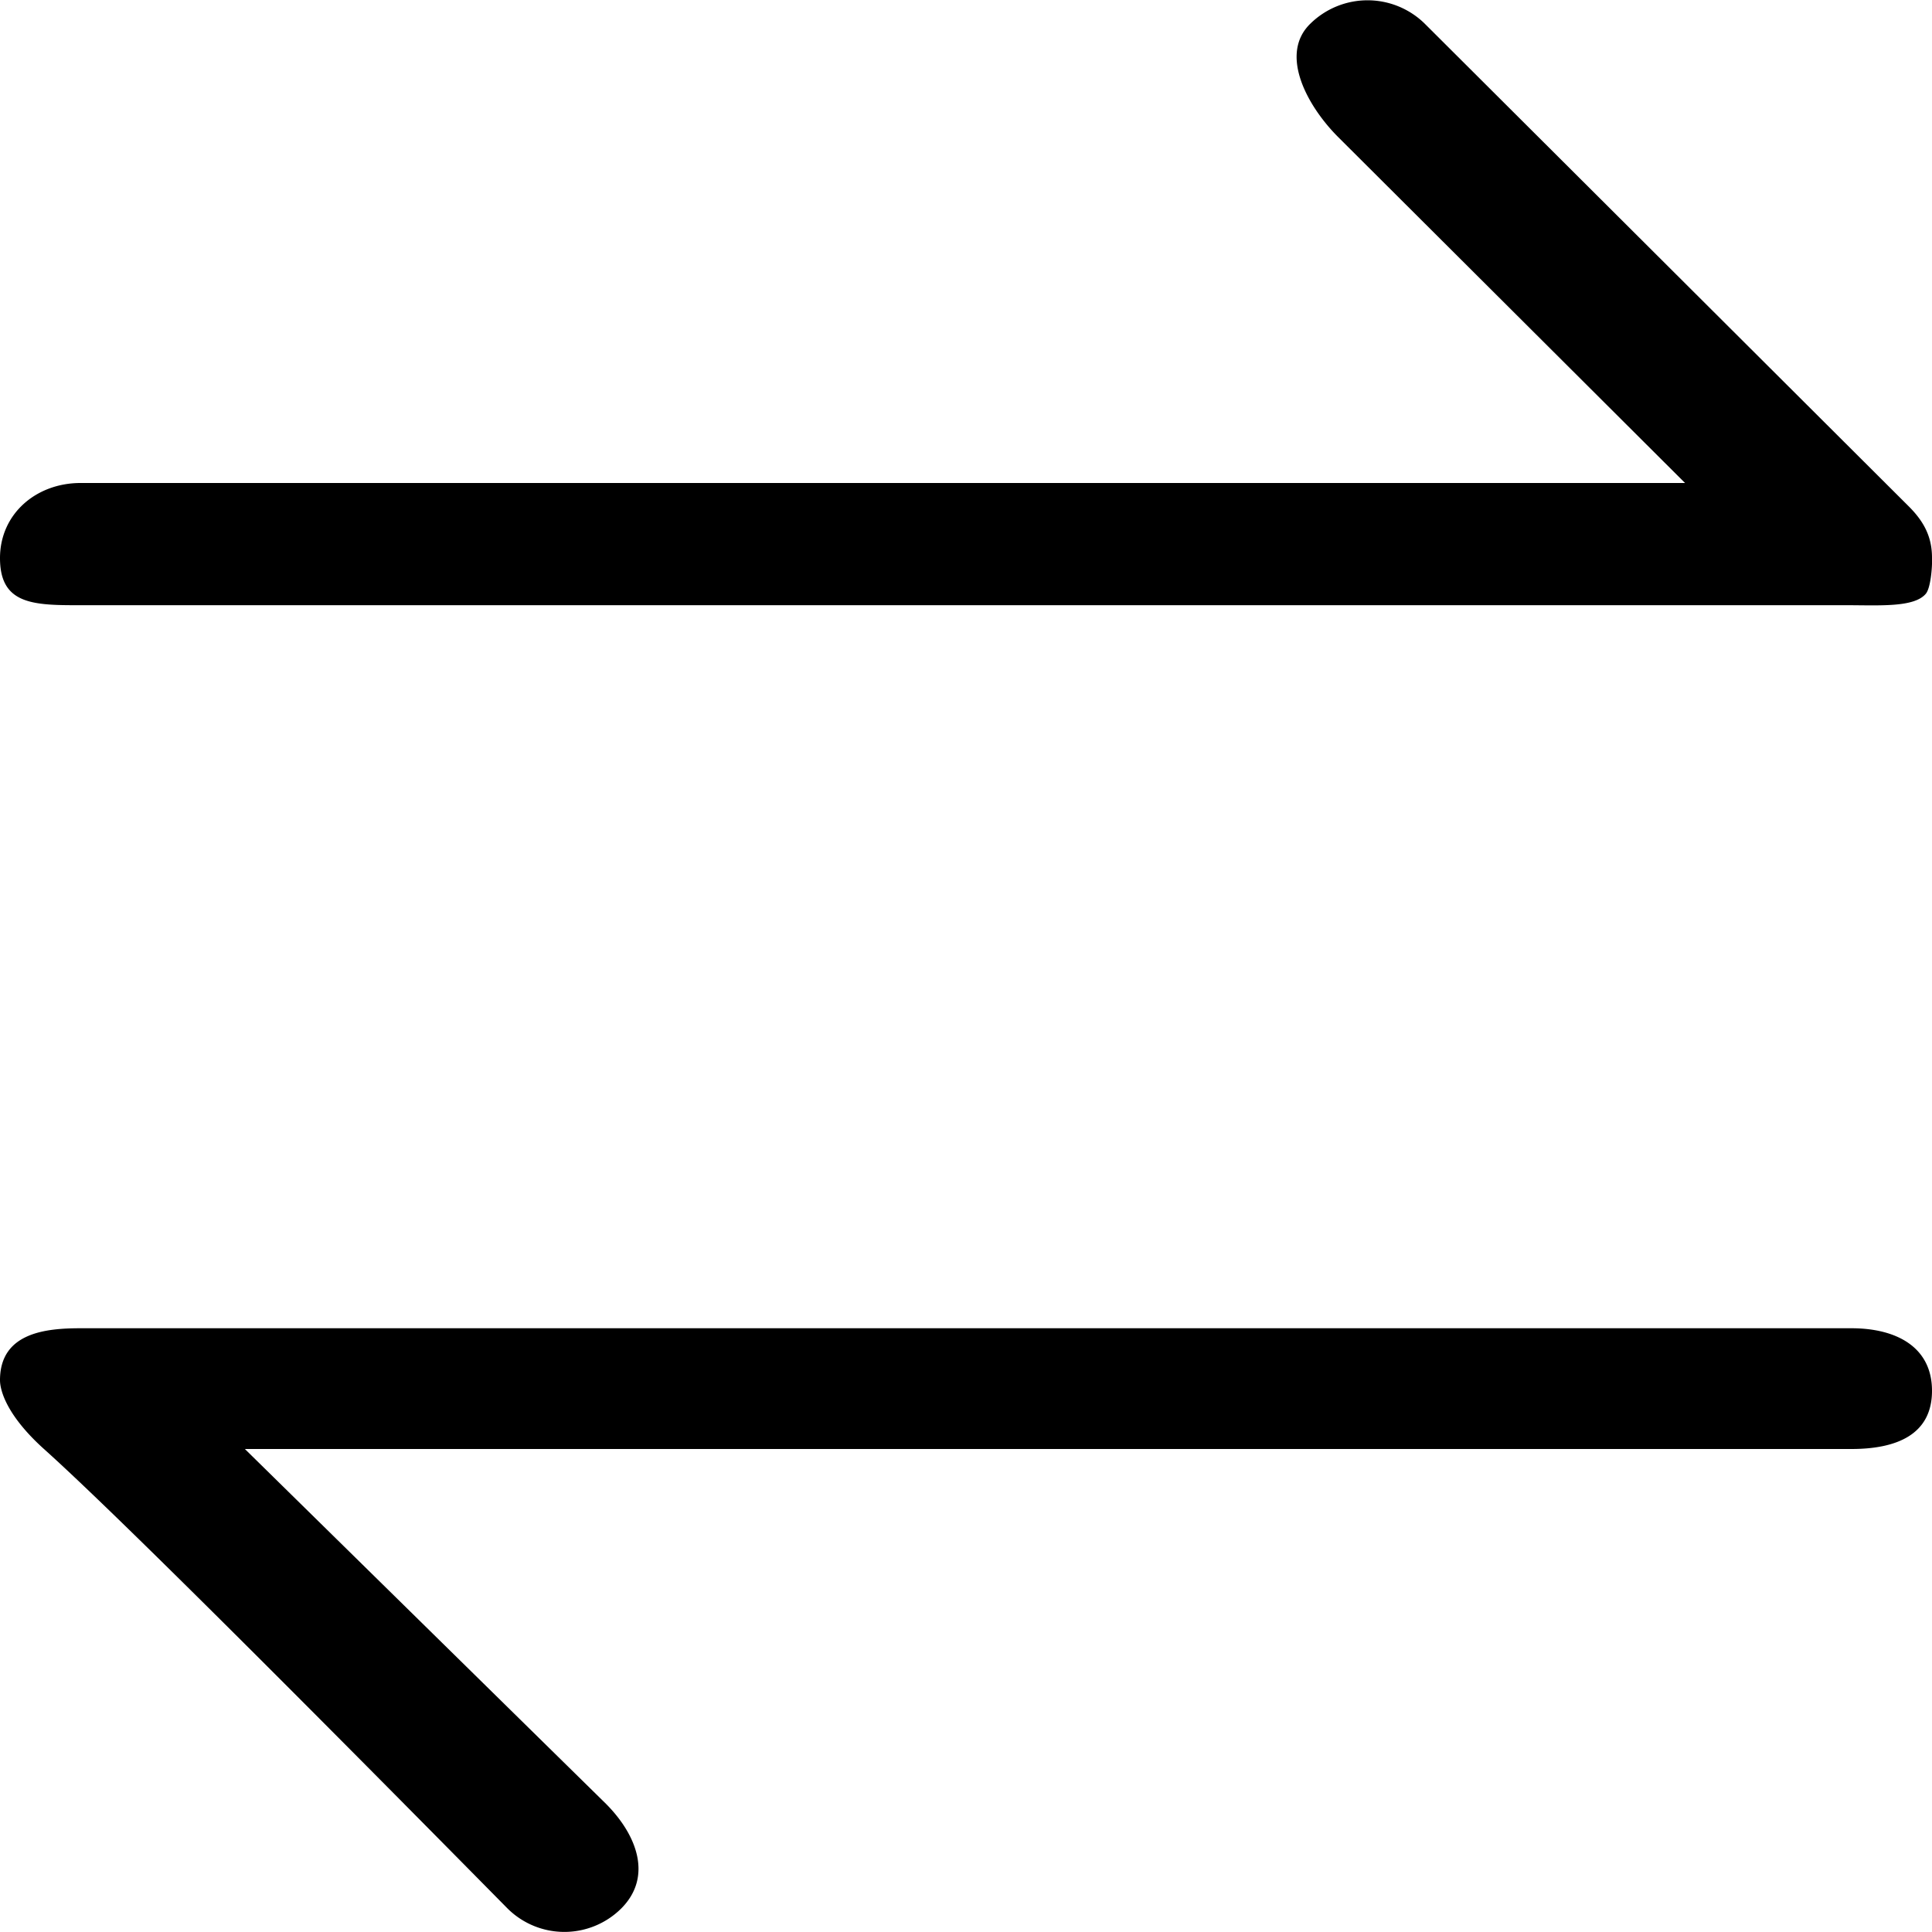 <?xml version="1.0" standalone="no"?><!DOCTYPE svg PUBLIC "-//W3C//DTD SVG 1.1//EN" "http://www.w3.org/Graphics/SVG/1.1/DTD/svg11.dtd"><svg t="1630077550960" class="icon" viewBox="0 0 1024 1024" version="1.1" xmlns="http://www.w3.org/2000/svg" p-id="6155" xmlns:xlink="http://www.w3.org/1999/xlink" width="200" height="200"><defs><style type="text/css"></style></defs><path d="M981.312 704c23.488 0 42.688 9.728 42.688 33.152 0 23.488-19.2 30.848-42.688 30.848H129.792l191.36 188.032c16.64 16.704 24.768 38.784 8.128 55.488a42.752 42.752 0 0 1-60.288 0C137.216 877.952 55.36 796.736 23.296 768 3.2 749.888 0 736.64 0 731.52c0-25.472 24.896-27.52 42.688-27.52h938.624zM1024 295.808v2.88c0 1.92-0.64 12.8-3.264 16-6.208 7.424-24.768 6.08-42.56 6.08H39.552C16 320.768 0 319.296 0 295.808S19.2 256 42.688 256h850.432l-183.744-183.232c-16.64-16.576-31.616-44.224-14.72-60.352a43.264 43.264 0 0 1 60.352 0l256.512 255.808c8.064 8 12.544 16.192 12.48 27.584z" fill="#000000" p-id="6156"></path></svg>